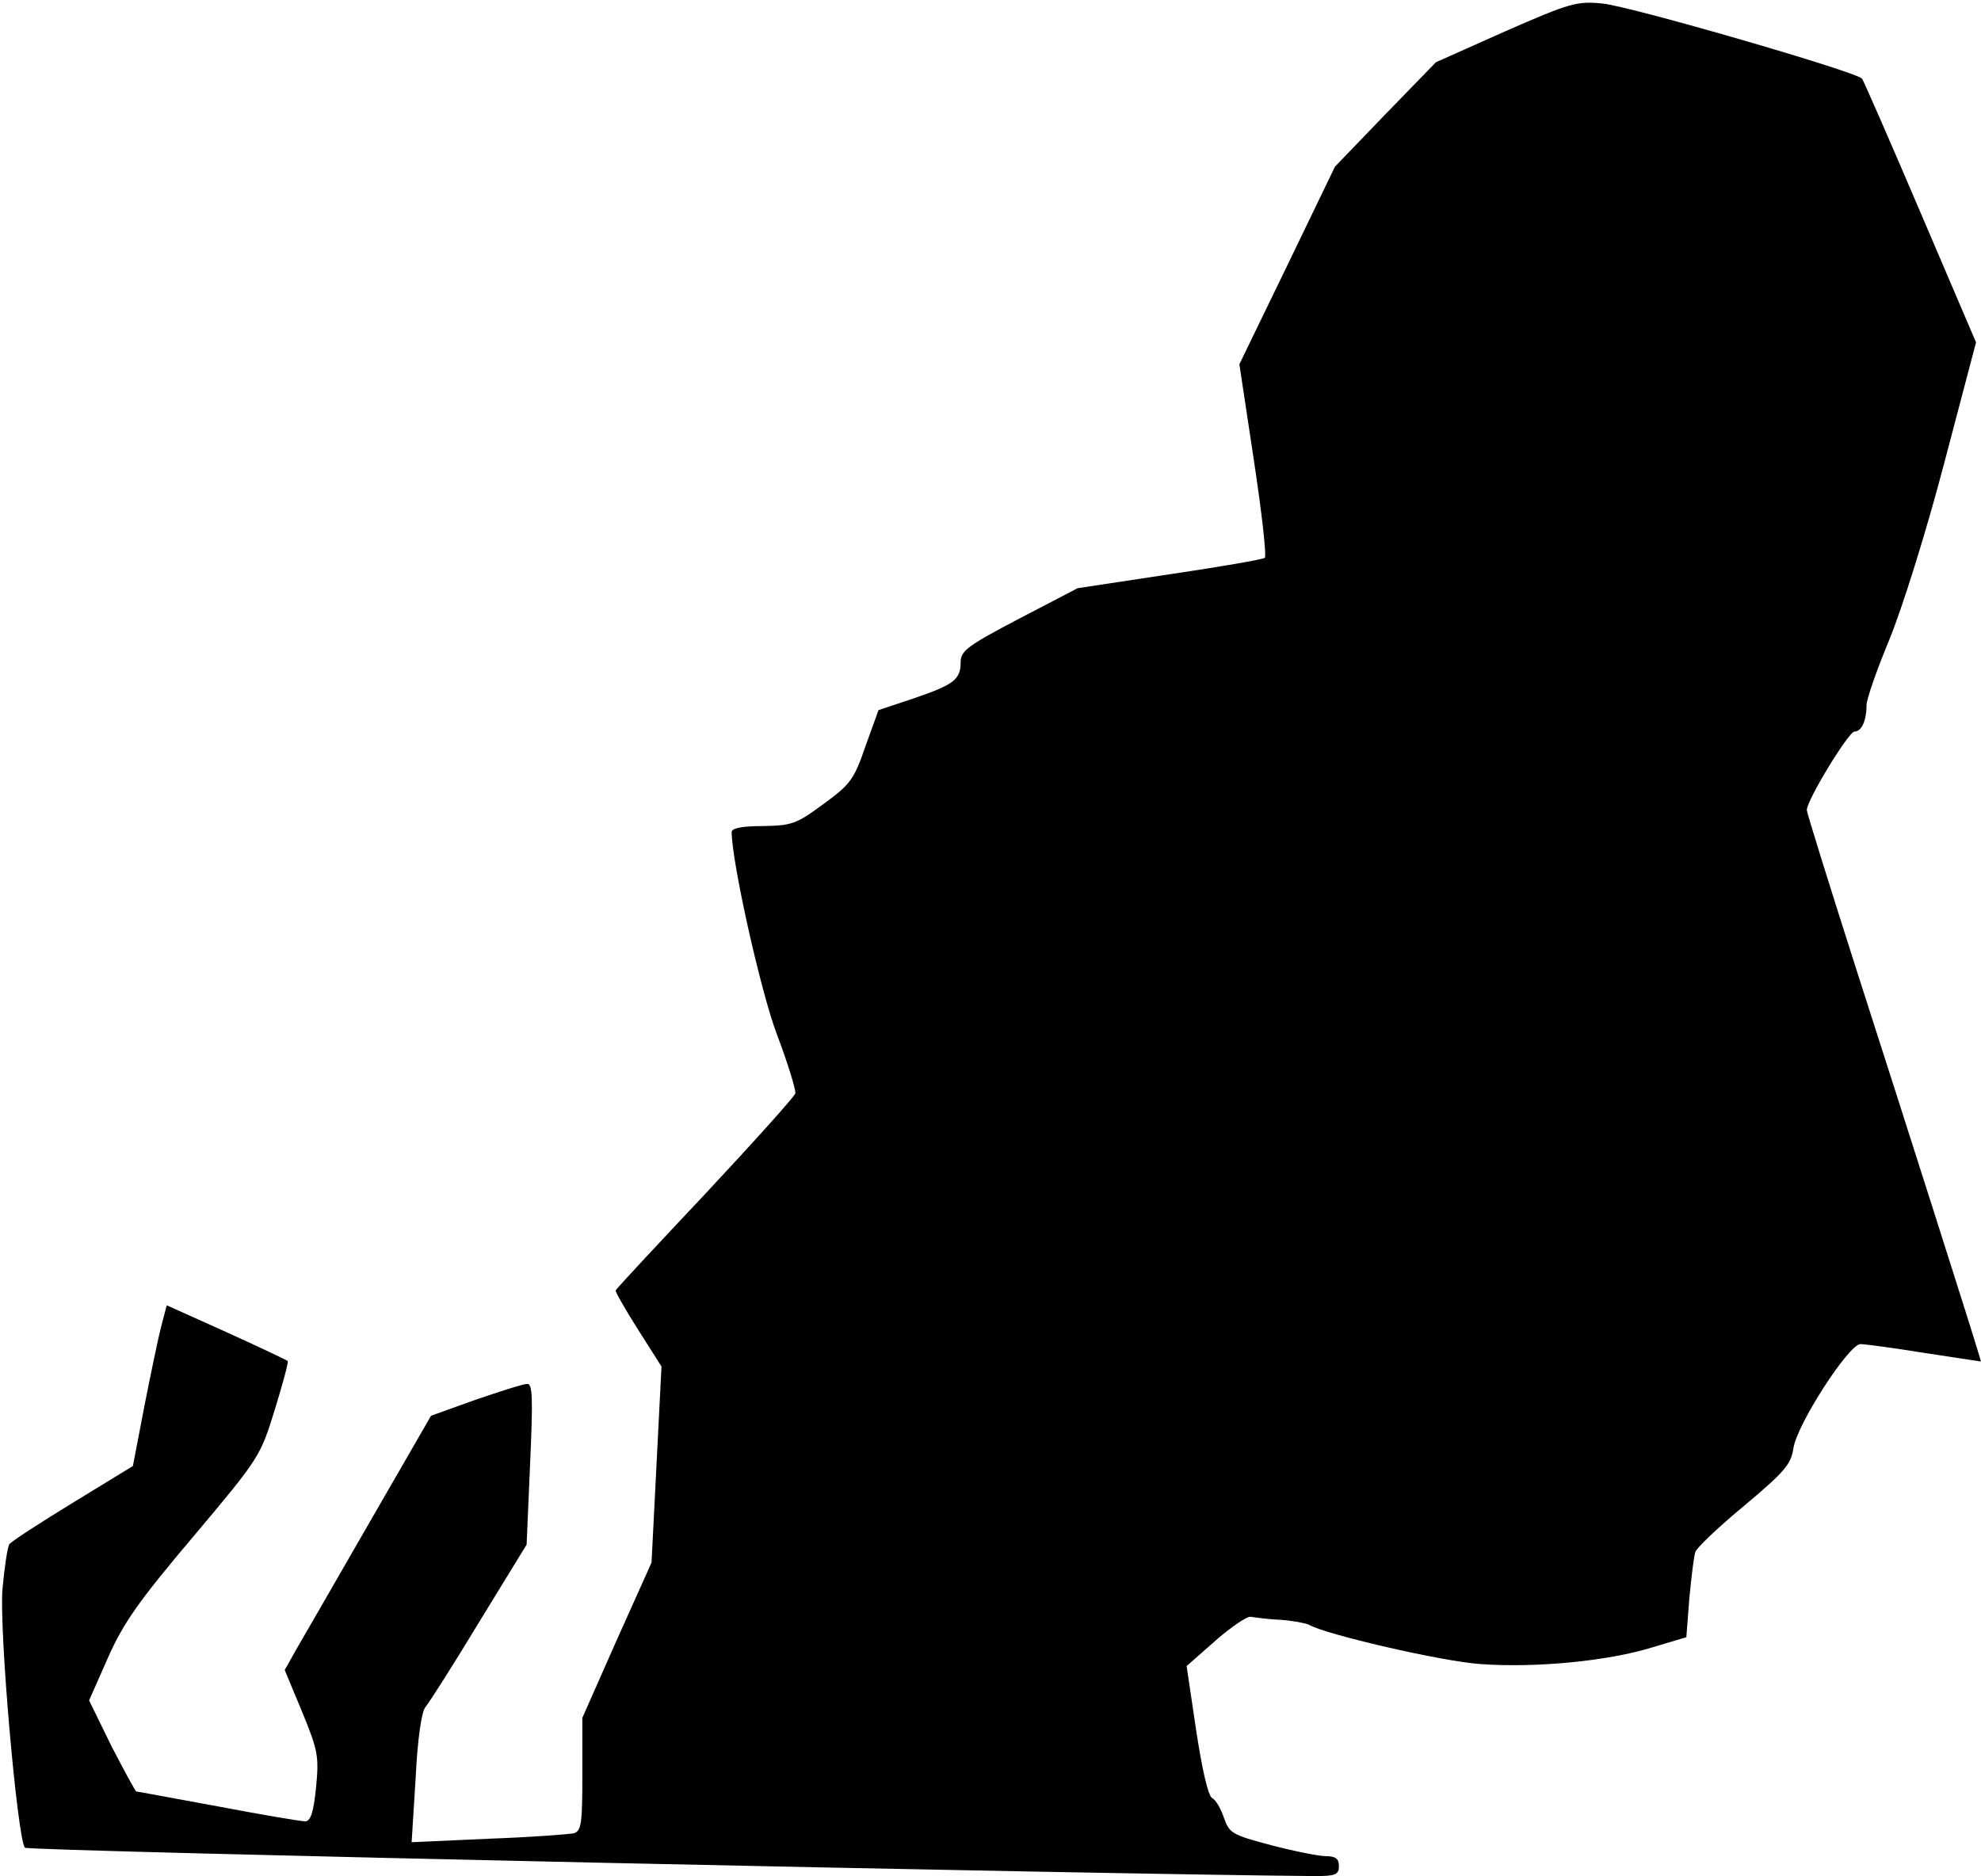 <?xml version="1.0" standalone="no"?>
<!DOCTYPE svg PUBLIC "-//W3C//DTD SVG 20010904//EN"
 "http://www.w3.org/TR/2001/REC-SVG-20010904/DTD/svg10.dtd">
<svg version="1.0" xmlns="http://www.w3.org/2000/svg"
 width="398pt" height="377pt" viewBox="0 0 398 377"
 preserveAspectRatio="xMidYMid meet">
<g transform="translate(0,377) scale(0.1,-0.1)"
fill="#000000" stroke="none">
<path fill="#000000" stroke="none" d="M3024 3707 l-139 -62 -102 -105 -101
-105 -96 -199 -96 -198 29 -192 c16 -105 26 -194 22 -197 -3 -3 -89 -18 -191
-33 l-185 -28 -117 -61 c-105 -55 -118 -65 -118 -88 0 -35 -14 -45 -96 -73
l-69 -23 -26 -72 c-23 -67 -30 -77 -85 -117 -54 -40 -64 -43 -121 -44 -41 0
-63 -4 -63 -12 0 -59 58 -320 91 -407 22 -58 38 -111 37 -118 -2 -7 -83 -97
-181 -202 -98 -104 -179 -191 -180 -194 -1 -3 19 -38 45 -79 l47 -74 -10 -197
-10 -197 -70 -156 -69 -156 0 -113 c0 -100 -2 -114 -17 -119 -10 -2 -87 -8
-172 -11 l-154 -7 8 128 c4 81 12 135 20 144 7 8 56 85 108 171 l95 155 7 162
c6 134 5 162 -6 161 -8 0 -54 -15 -104 -32 l-89 -32 -124 -215 c-68 -118 -134
-233 -147 -255 l-23 -41 35 -84 c32 -78 34 -89 28 -152 -5 -50 -11 -68 -22
-68 -8 0 -86 13 -175 30 -88 16 -162 30 -164 30 -2 0 -24 41 -50 91 l-45 92
38 86 c31 70 62 114 172 244 132 157 134 160 163 254 16 52 28 96 26 98 -2 2
-57 28 -123 58 l-120 54 -11 -42 c-6 -23 -21 -95 -34 -161 l-23 -120 -121 -74
c-67 -41 -124 -78 -127 -83 -4 -5 -10 -46 -14 -90 -7 -83 30 -502 45 -520 6
-7 2187 -54 2593 -57 40 0 47 3 47 20 0 15 -7 20 -26 20 -14 0 -64 10 -110 22
-79 21 -84 24 -95 55 -6 18 -16 36 -24 40 -8 5 -20 58 -32 137 l-19 128 59 52
c32 28 64 49 70 47 7 -1 33 -5 60 -6 26 -2 51 -7 57 -10 31 -19 268 -74 345
-79 110 -8 257 6 346 34 l67 20 6 78 c4 42 9 84 12 93 2 8 46 50 98 93 81 68
94 83 99 115 6 47 112 211 135 210 9 0 68 -8 130 -18 l112 -17 -6 20 c-17 57
-148 468 -240 754 -57 178 -104 329 -104 334 0 20 84 158 96 158 14 0 24 22
24 53 0 12 21 72 46 132 26 64 73 213 110 354 l64 243 -112 262 c-61 143 -114
264 -117 268 -12 14 -467 146 -522 151 -51 5 -65 1 -195 -56z"/>
</g>
</svg>
